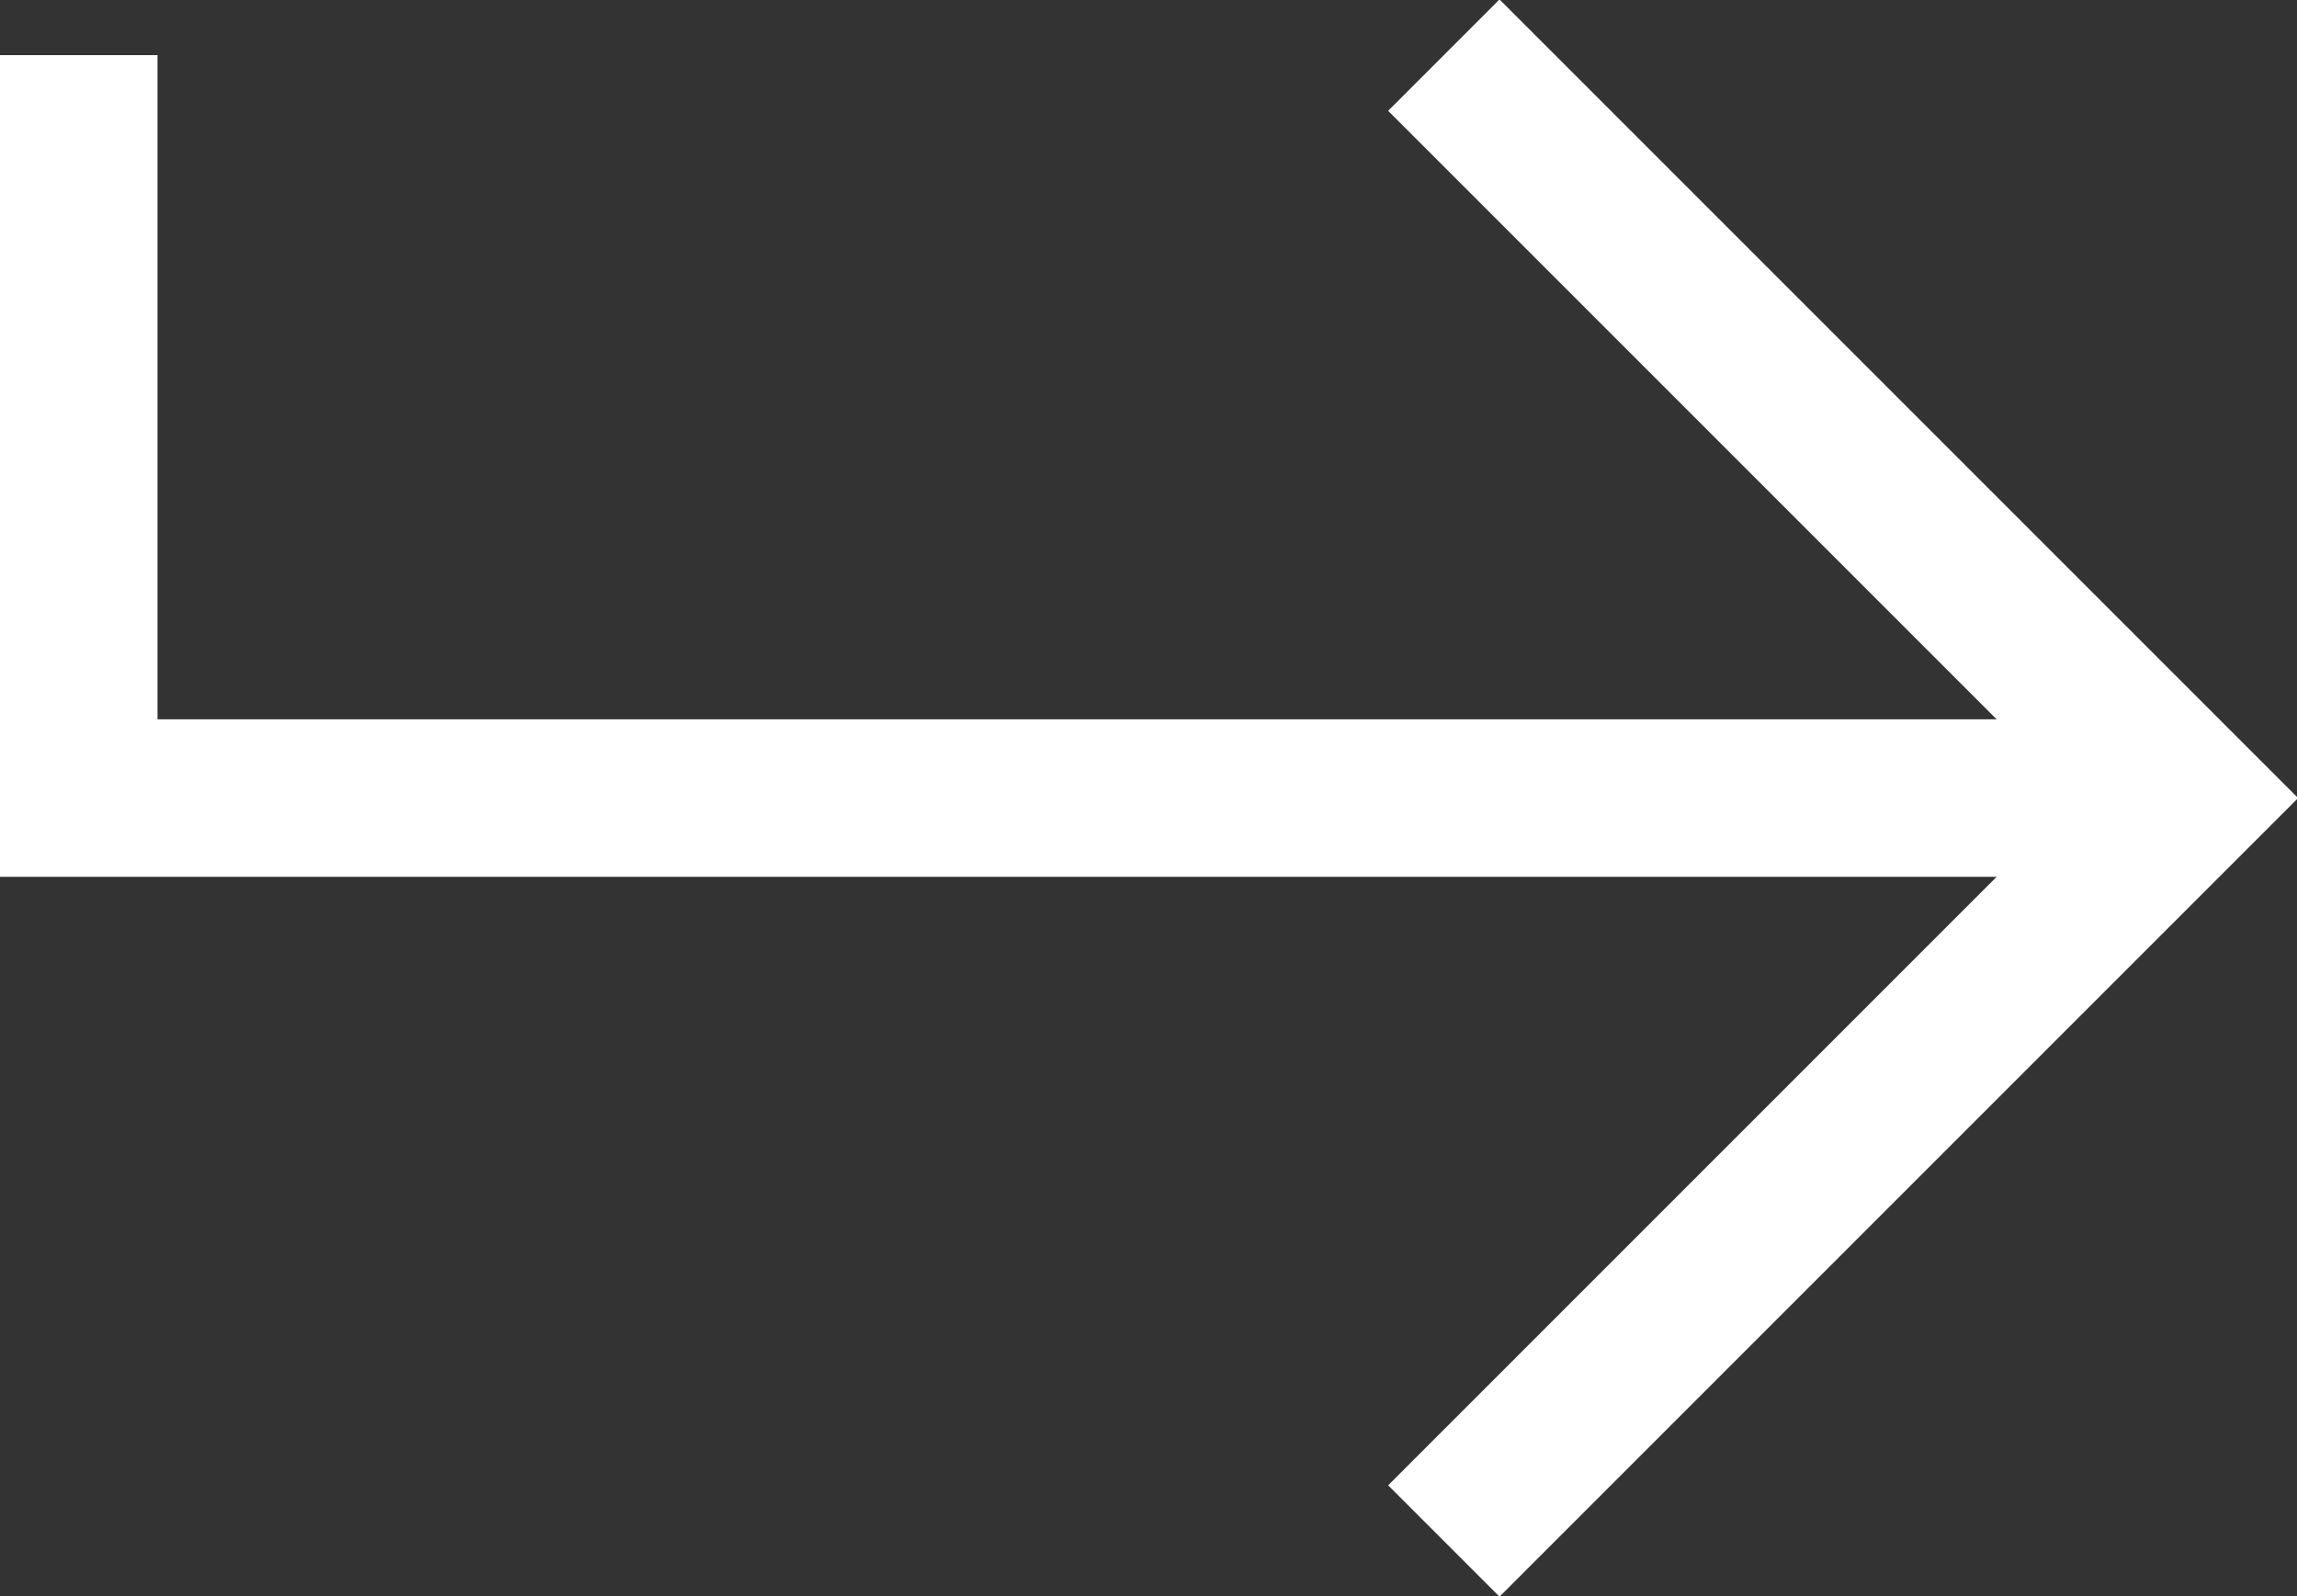 <?xml version="1.0" encoding="utf-8"?>
<!-- Generator: Adobe Illustrator 19.2.1, SVG Export Plug-In . SVG Version: 6.00 Build 0)  -->
<svg version="1.1" id="Layer_1" xmlns="http://www.w3.org/2000/svg" xmlns:xlink="http://www.w3.org/1999/xlink" x="0px" y="0px"
	 viewBox="0 0 87.5 60.8" style="enable-background:new 0 0 87.5 60.8;" xml:space="preserve">
<rect x="0" y="0" width="87.5" height="60.8" fill="#333333" stroke="none"/>
<g>
	<defs>
		<rect id="SVGID_1_" y="0" width="87.5" height="60.8"/>
	</defs>
	<clipPath id="SVGID_2_">
		<use xlink:href="#SVGID_1_"  style="overflow:visible;"/>
	</clipPath>
	<polyline style="clip-path:url(#SVGID_2_);fill:none;stroke:#fff;stroke-width:6;stroke-miterlimit:10;" points="3,2.1 3,30.4 
		83,30.4 	"/>
	<polyline style="clip-path:url(#SVGID_2_);fill:none;stroke:#fff;stroke-width:6;stroke-miterlimit:10;" points="55,2.1 
		83.3,30.4 55,58.7 	"/>
</g>
</svg>

